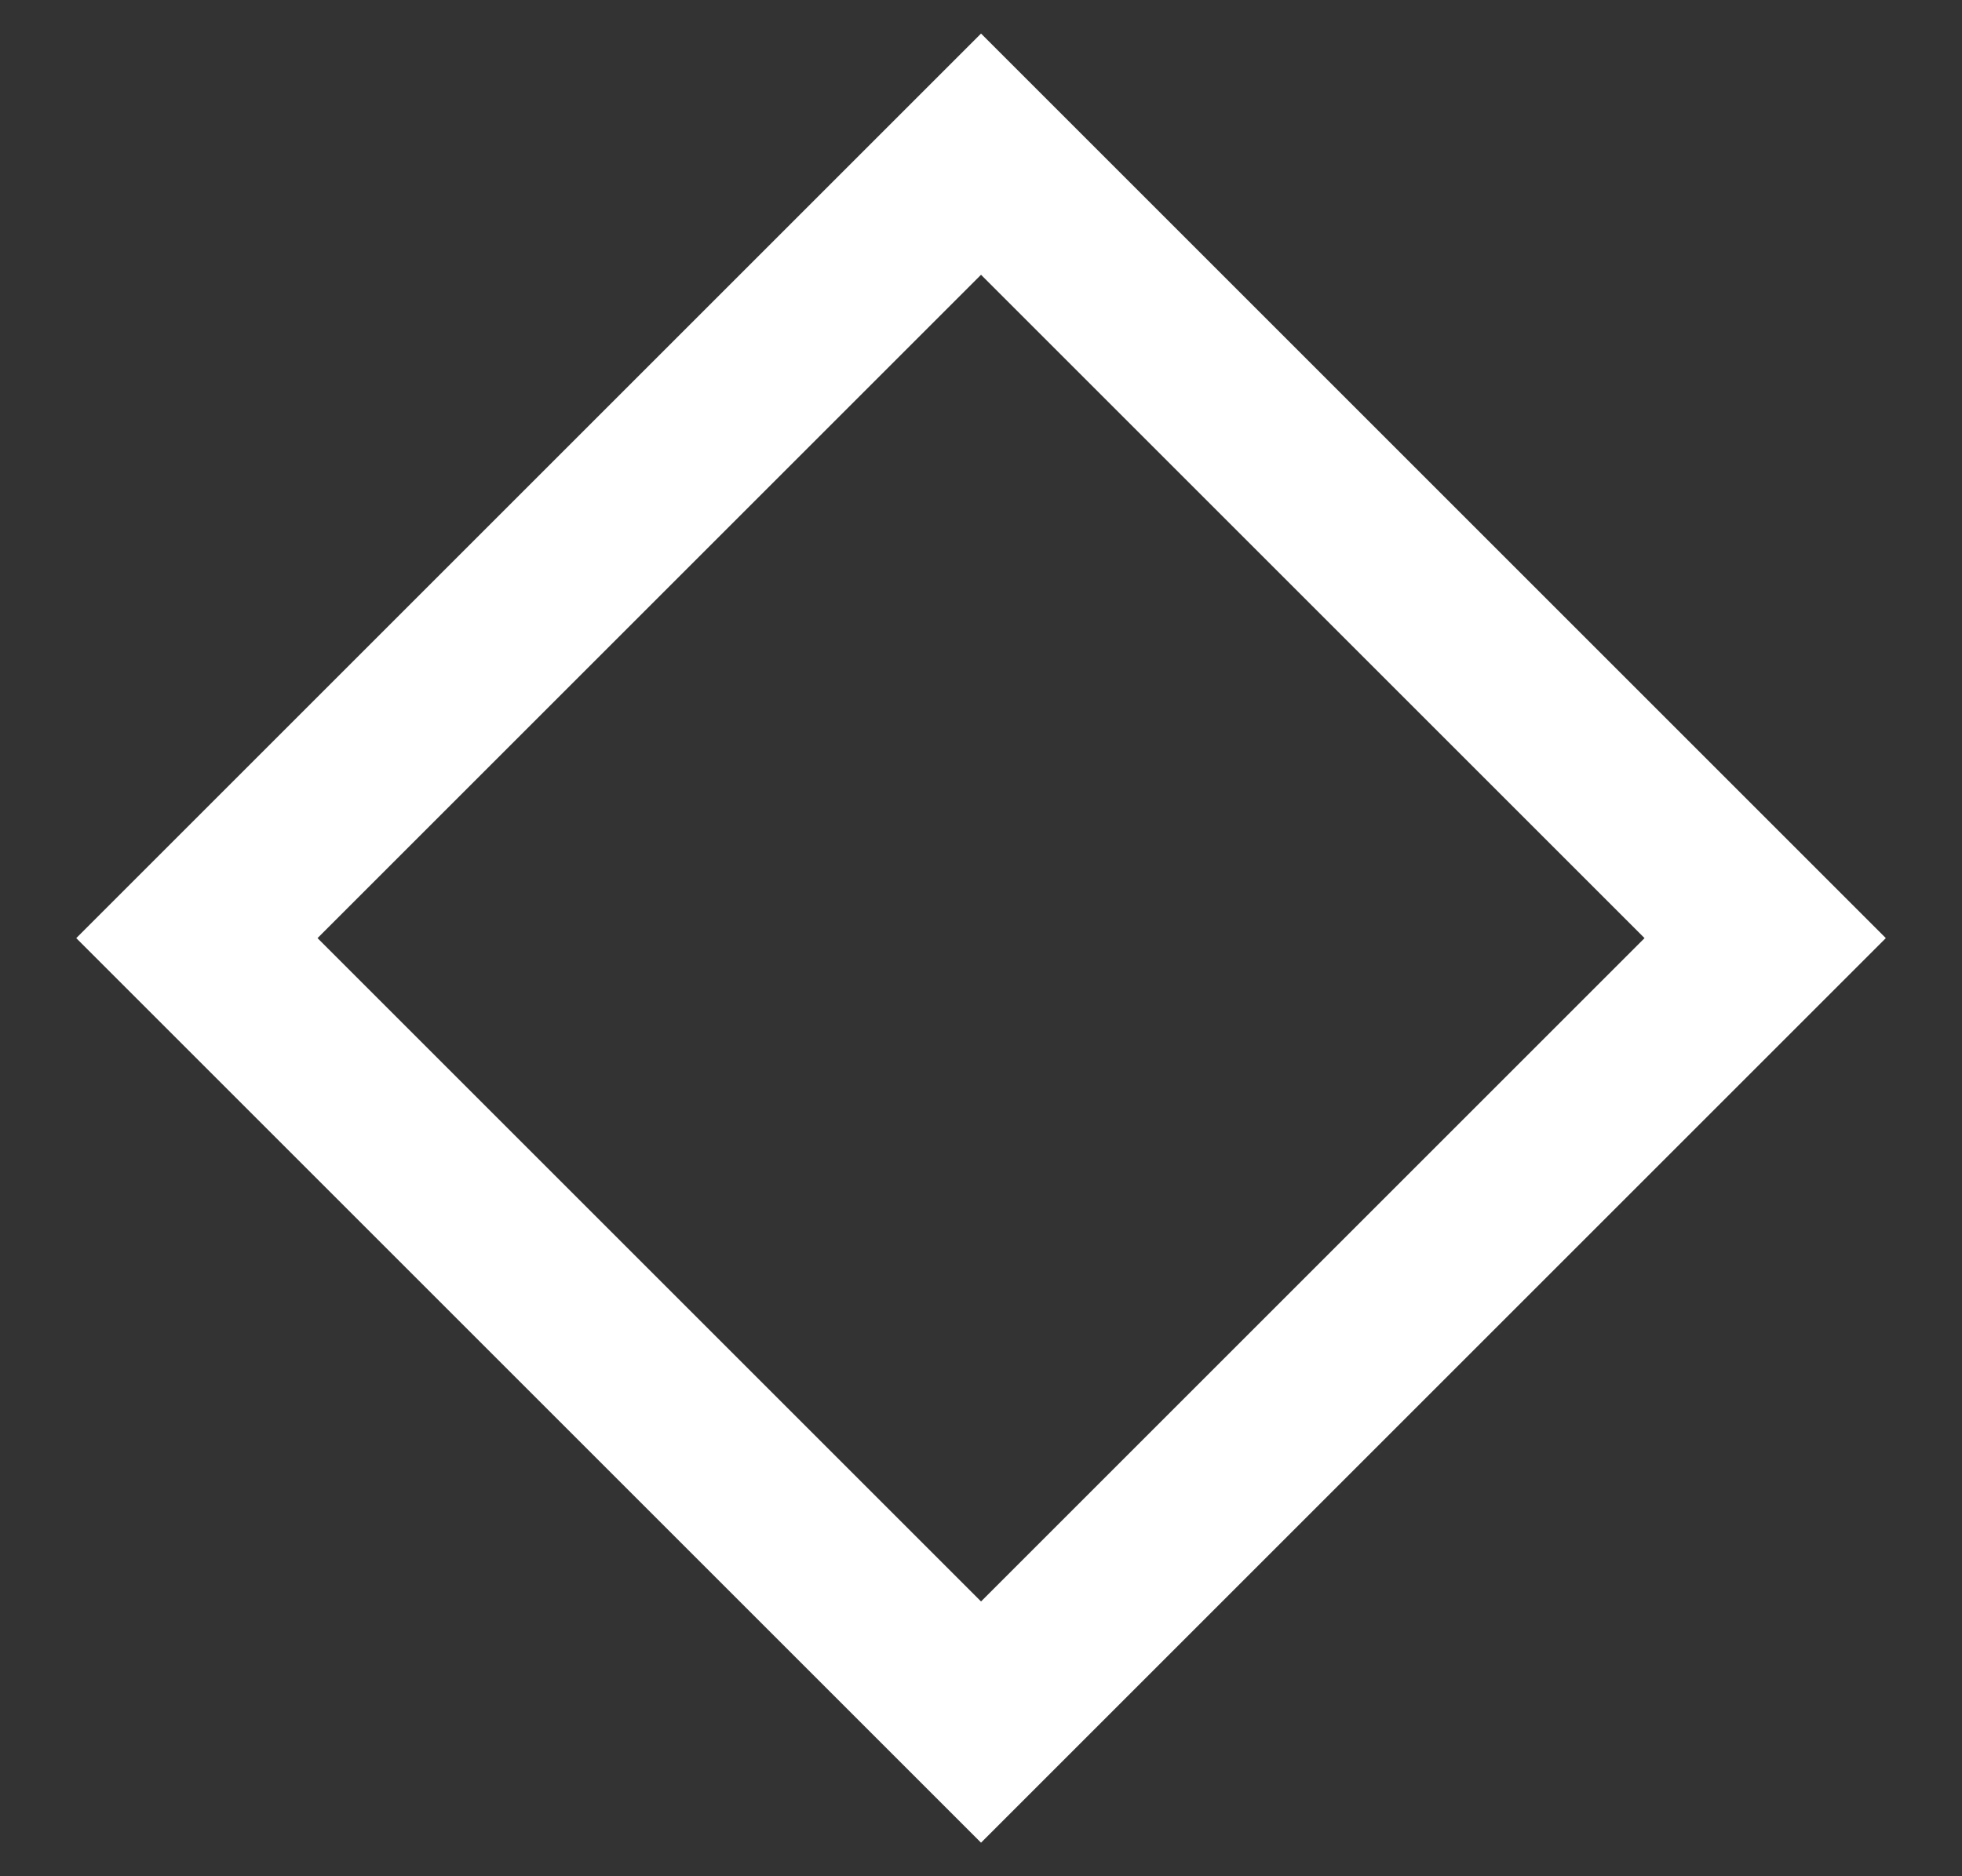 <svg width="23" height="22" viewBox="0 0 23 22" fill="none" xmlns="http://www.w3.org/2000/svg">
<rect x="0" y="0" width="23" height="22" fill="#333333" stroke="none"/>
<rect x="2.308" y="11" width="13" height="13" transform="rotate(-45 2.308 11)" stroke="white" stroke-width="2"/>
</svg>
